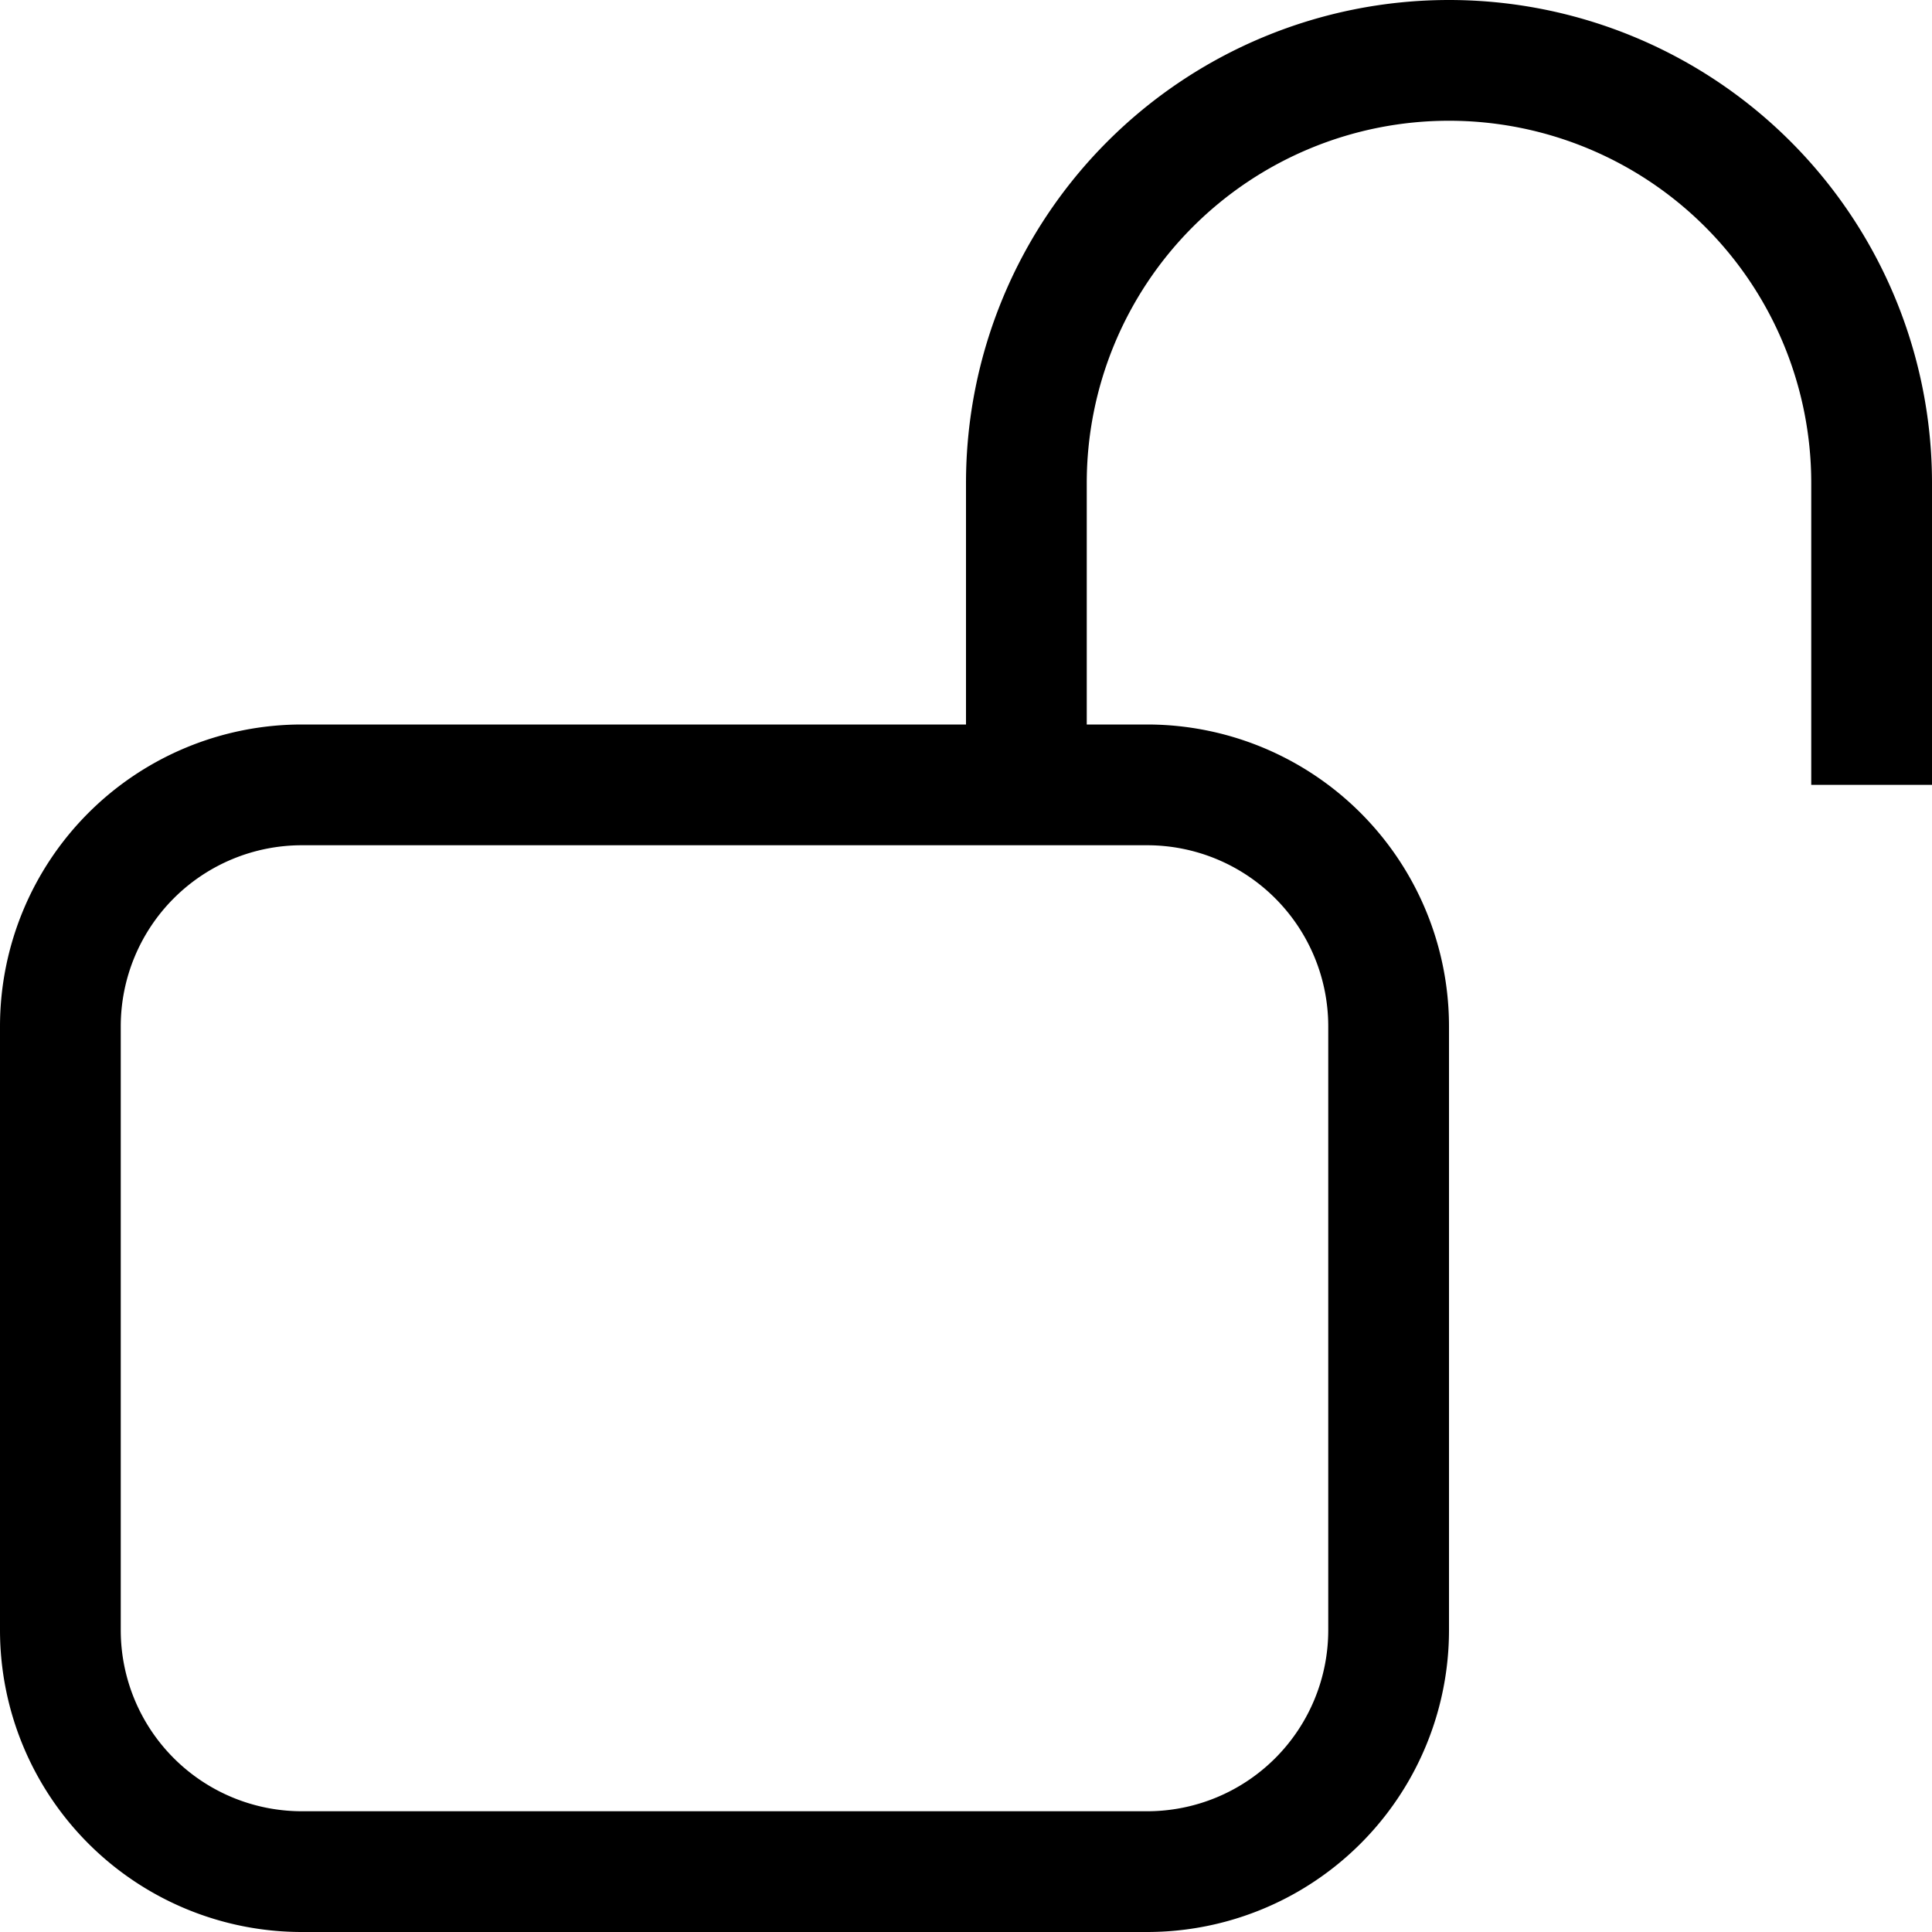 <svg fill-opacity="1" xmlns="http://www.w3.org/2000/svg" width="16" height="16" fill="currentColor" class="bi bi-unlock" viewBox="0 0 16 16"><path fill-rule="evenodd" d="M12 0a4 4 0 0 1 4 4v2.5h-1V4a3 3 0 1 0-6 0v2h.5A2.5 2.5 0 0 1 12 8.5v5A2.5 2.5 0 0 1 9.5 16h-7A2.5 2.5 0 0 1 0 13.5v-5A2.5 2.5 0 0 1 2.5 6H8V4a4 4 0 0 1 4-4M2.5 7A1.5 1.5 0 0 0 1 8.5v5A1.5 1.5 0 0 0 2.5 15h7a1.5 1.5 0 0 0 1.5-1.5v-5A1.5 1.5 0 0 0 9.5 7z"/></svg>